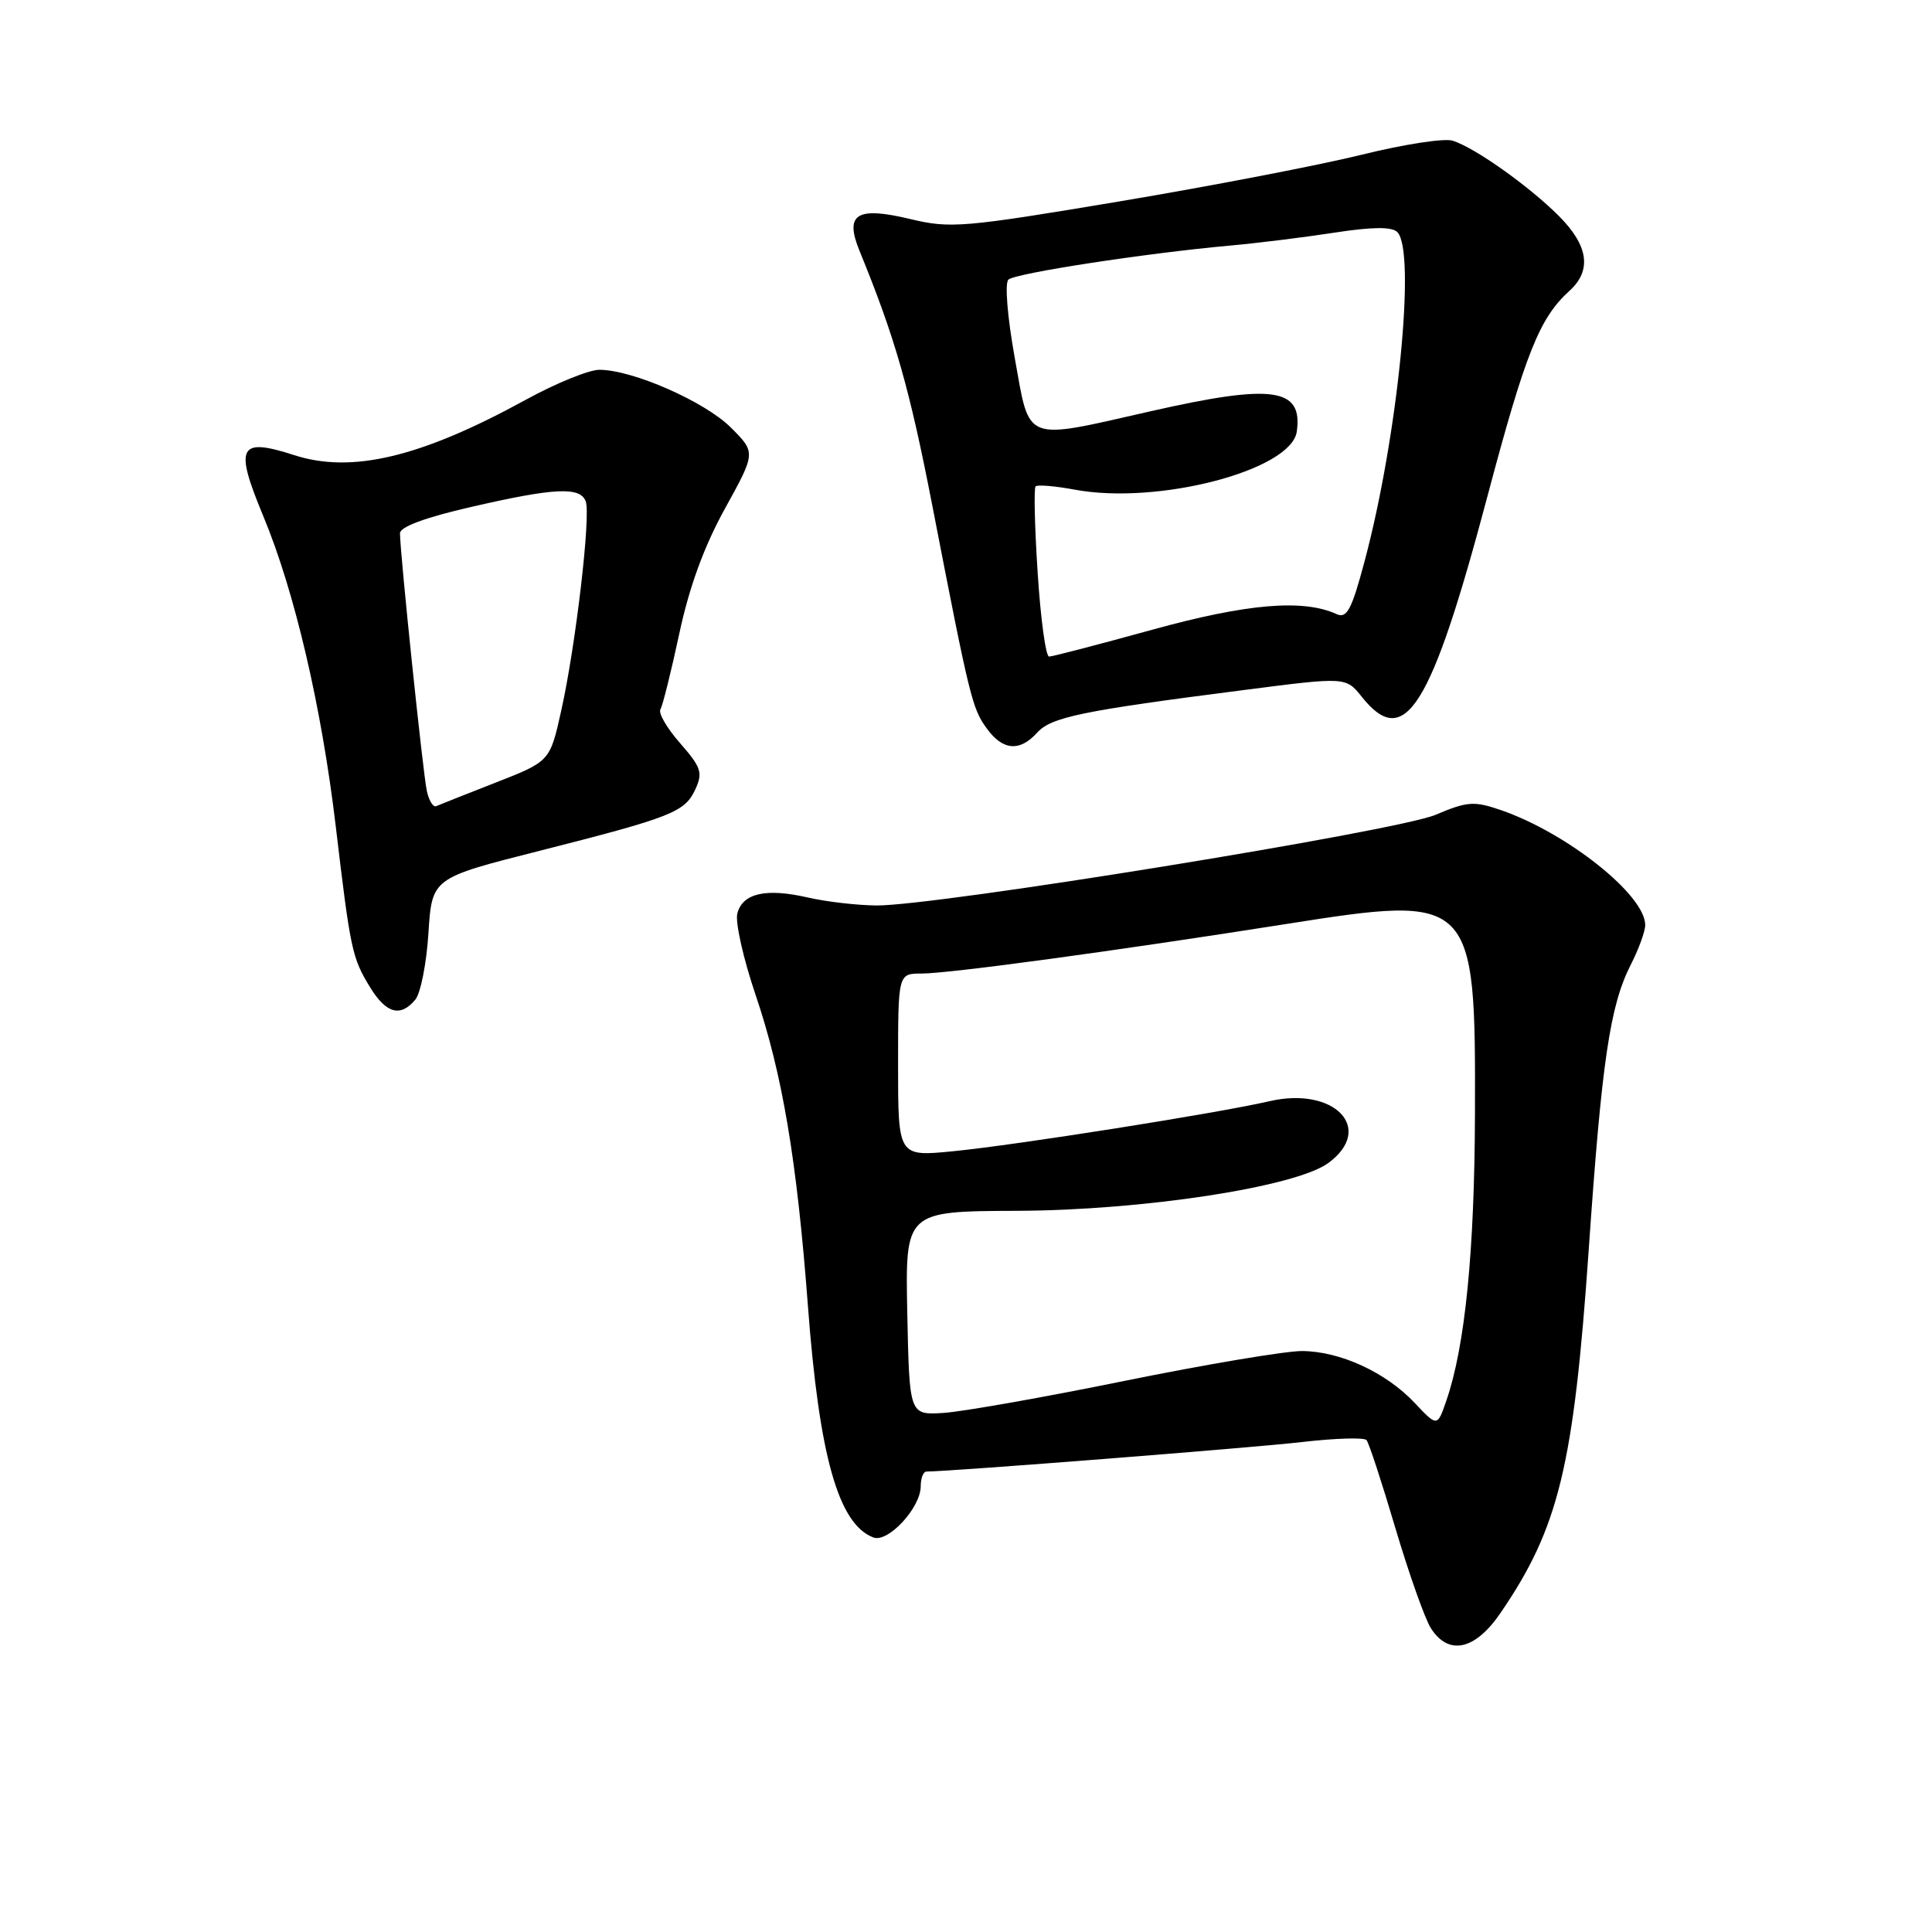 <?xml version="1.0" encoding="UTF-8" standalone="no"?>
<!DOCTYPE svg PUBLIC "-//W3C//DTD SVG 1.1//EN" "http://www.w3.org/Graphics/SVG/1.1/DTD/svg11.dtd" >
<svg xmlns="http://www.w3.org/2000/svg" xmlns:xlink="http://www.w3.org/1999/xlink" version="1.1" viewBox="0 0 256 256">
 <g >
 <path fill="currentColor"
d=" M 198.81 213.75 C 206.54 202.45 208.52 194.31 210.51 165.65 C 212.24 140.60 213.33 133.24 216.08 127.84 C 217.14 125.77 218.00 123.40 218.00 122.57 C 218.00 118.60 207.66 110.37 198.87 107.34 C 195.31 106.12 194.44 106.18 190.21 107.97 C 185.08 110.13 124.11 120.02 116.16 119.98 C 113.60 119.96 109.49 119.49 107.03 118.92 C 101.50 117.65 98.40 118.35 97.70 121.04 C 97.40 122.17 98.49 127.02 100.11 131.80 C 103.67 142.30 105.59 153.69 107.05 173.00 C 108.55 192.95 111.09 201.95 115.72 203.72 C 117.66 204.47 122.00 199.79 122.00 196.94 C 122.00 195.87 122.34 195.00 122.75 194.99 C 126.33 194.95 166.26 191.81 172.50 191.08 C 176.90 190.57 180.76 190.45 181.07 190.82 C 181.39 191.19 183.11 196.45 184.90 202.50 C 186.70 208.55 188.81 214.51 189.60 215.75 C 191.95 219.42 195.45 218.66 198.81 213.75 Z  M 55.03 132.46 C 55.73 131.62 56.52 127.65 56.77 123.64 C 57.24 116.35 57.24 116.35 71.37 112.77 C 89.09 108.27 90.76 107.61 92.15 104.56 C 93.15 102.39 92.90 101.65 90.12 98.48 C 88.38 96.50 87.20 94.48 87.51 93.99 C 87.81 93.50 88.93 88.99 90.01 83.96 C 91.33 77.77 93.29 72.41 96.06 67.39 C 100.16 59.96 100.16 59.96 96.83 56.64 C 93.38 53.20 83.80 49.00 79.42 49.00 C 78.04 49.00 73.66 50.78 69.69 52.96 C 55.80 60.58 46.63 62.78 38.99 60.31 C 31.63 57.93 31.03 59.12 34.88 68.37 C 39.04 78.37 42.60 93.60 44.49 109.50 C 46.44 125.92 46.65 126.90 49.02 130.79 C 51.16 134.30 53.06 134.83 55.03 132.46 Z  M 137.42 97.09 C 139.29 95.02 143.29 94.19 164.92 91.42 C 178.34 89.69 178.34 89.69 180.46 92.35 C 186.13 99.46 189.62 93.89 197.07 65.85 C 202.14 46.76 203.98 42.14 207.97 38.53 C 210.95 35.83 210.48 32.54 206.55 28.61 C 202.56 24.62 195.41 19.56 192.48 18.64 C 191.37 18.29 185.97 19.13 180.48 20.49 C 174.99 21.85 160.55 24.64 148.38 26.68 C 127.59 30.16 125.93 30.30 120.60 29.02 C 113.49 27.32 111.88 28.34 113.90 33.26 C 118.61 44.78 120.50 51.38 123.53 66.96 C 128.49 92.53 128.82 93.88 130.75 96.52 C 132.87 99.45 135.11 99.64 137.42 97.09 Z  M 187.47 185.91 C 183.66 181.85 177.58 179.05 172.53 179.02 C 170.34 179.01 159.77 180.79 149.03 182.97 C 138.29 185.16 127.47 187.07 125.00 187.22 C 120.50 187.50 120.50 187.50 120.22 174.00 C 119.95 160.50 119.95 160.50 134.72 160.44 C 151.48 160.38 171.67 157.28 176.00 154.11 C 182.22 149.56 176.83 143.91 168.19 145.92 C 161.30 147.51 134.63 151.73 126.25 152.55 C 119.00 153.26 119.00 153.26 119.00 141.13 C 119.00 129.00 119.00 129.00 122.12 129.00 C 125.77 129.00 147.78 126.01 170.53 122.42 C 195.24 118.52 195.53 118.81 195.44 147.50 C 195.39 165.86 194.13 178.42 191.64 185.62 C 190.45 189.07 190.45 189.07 187.47 185.91 Z  M 56.56 104.82 C 56.05 102.53 53.00 73.22 53.00 70.66 C 53.00 69.81 56.37 68.56 62.44 67.17 C 73.47 64.63 76.86 64.47 77.61 66.42 C 78.31 68.26 76.29 85.56 74.36 94.19 C 72.87 100.88 72.87 100.88 65.70 103.69 C 61.75 105.23 58.20 106.64 57.80 106.82 C 57.40 107.00 56.84 106.10 56.56 104.82 Z  M 137.50 75.95 C 137.10 69.87 136.98 64.69 137.22 64.45 C 137.47 64.20 139.80 64.40 142.40 64.88 C 153.42 66.94 171.10 62.32 171.83 57.19 C 172.65 51.38 168.65 50.82 152.48 54.49 C 135.46 58.35 136.50 58.76 134.46 47.43 C 133.48 41.96 133.12 37.51 133.62 37.05 C 134.54 36.20 151.90 33.54 163.00 32.54 C 166.57 32.22 172.79 31.45 176.80 30.83 C 181.86 30.05 184.43 30.03 185.15 30.75 C 187.66 33.26 185.23 57.82 180.83 74.31 C 179.11 80.78 178.47 81.99 177.12 81.38 C 172.68 79.34 165.21 79.98 152.65 83.45 C 145.58 85.40 139.44 87.00 139.01 87.00 C 138.57 87.00 137.89 82.03 137.50 75.95 Z "/>
</g>
</svg>